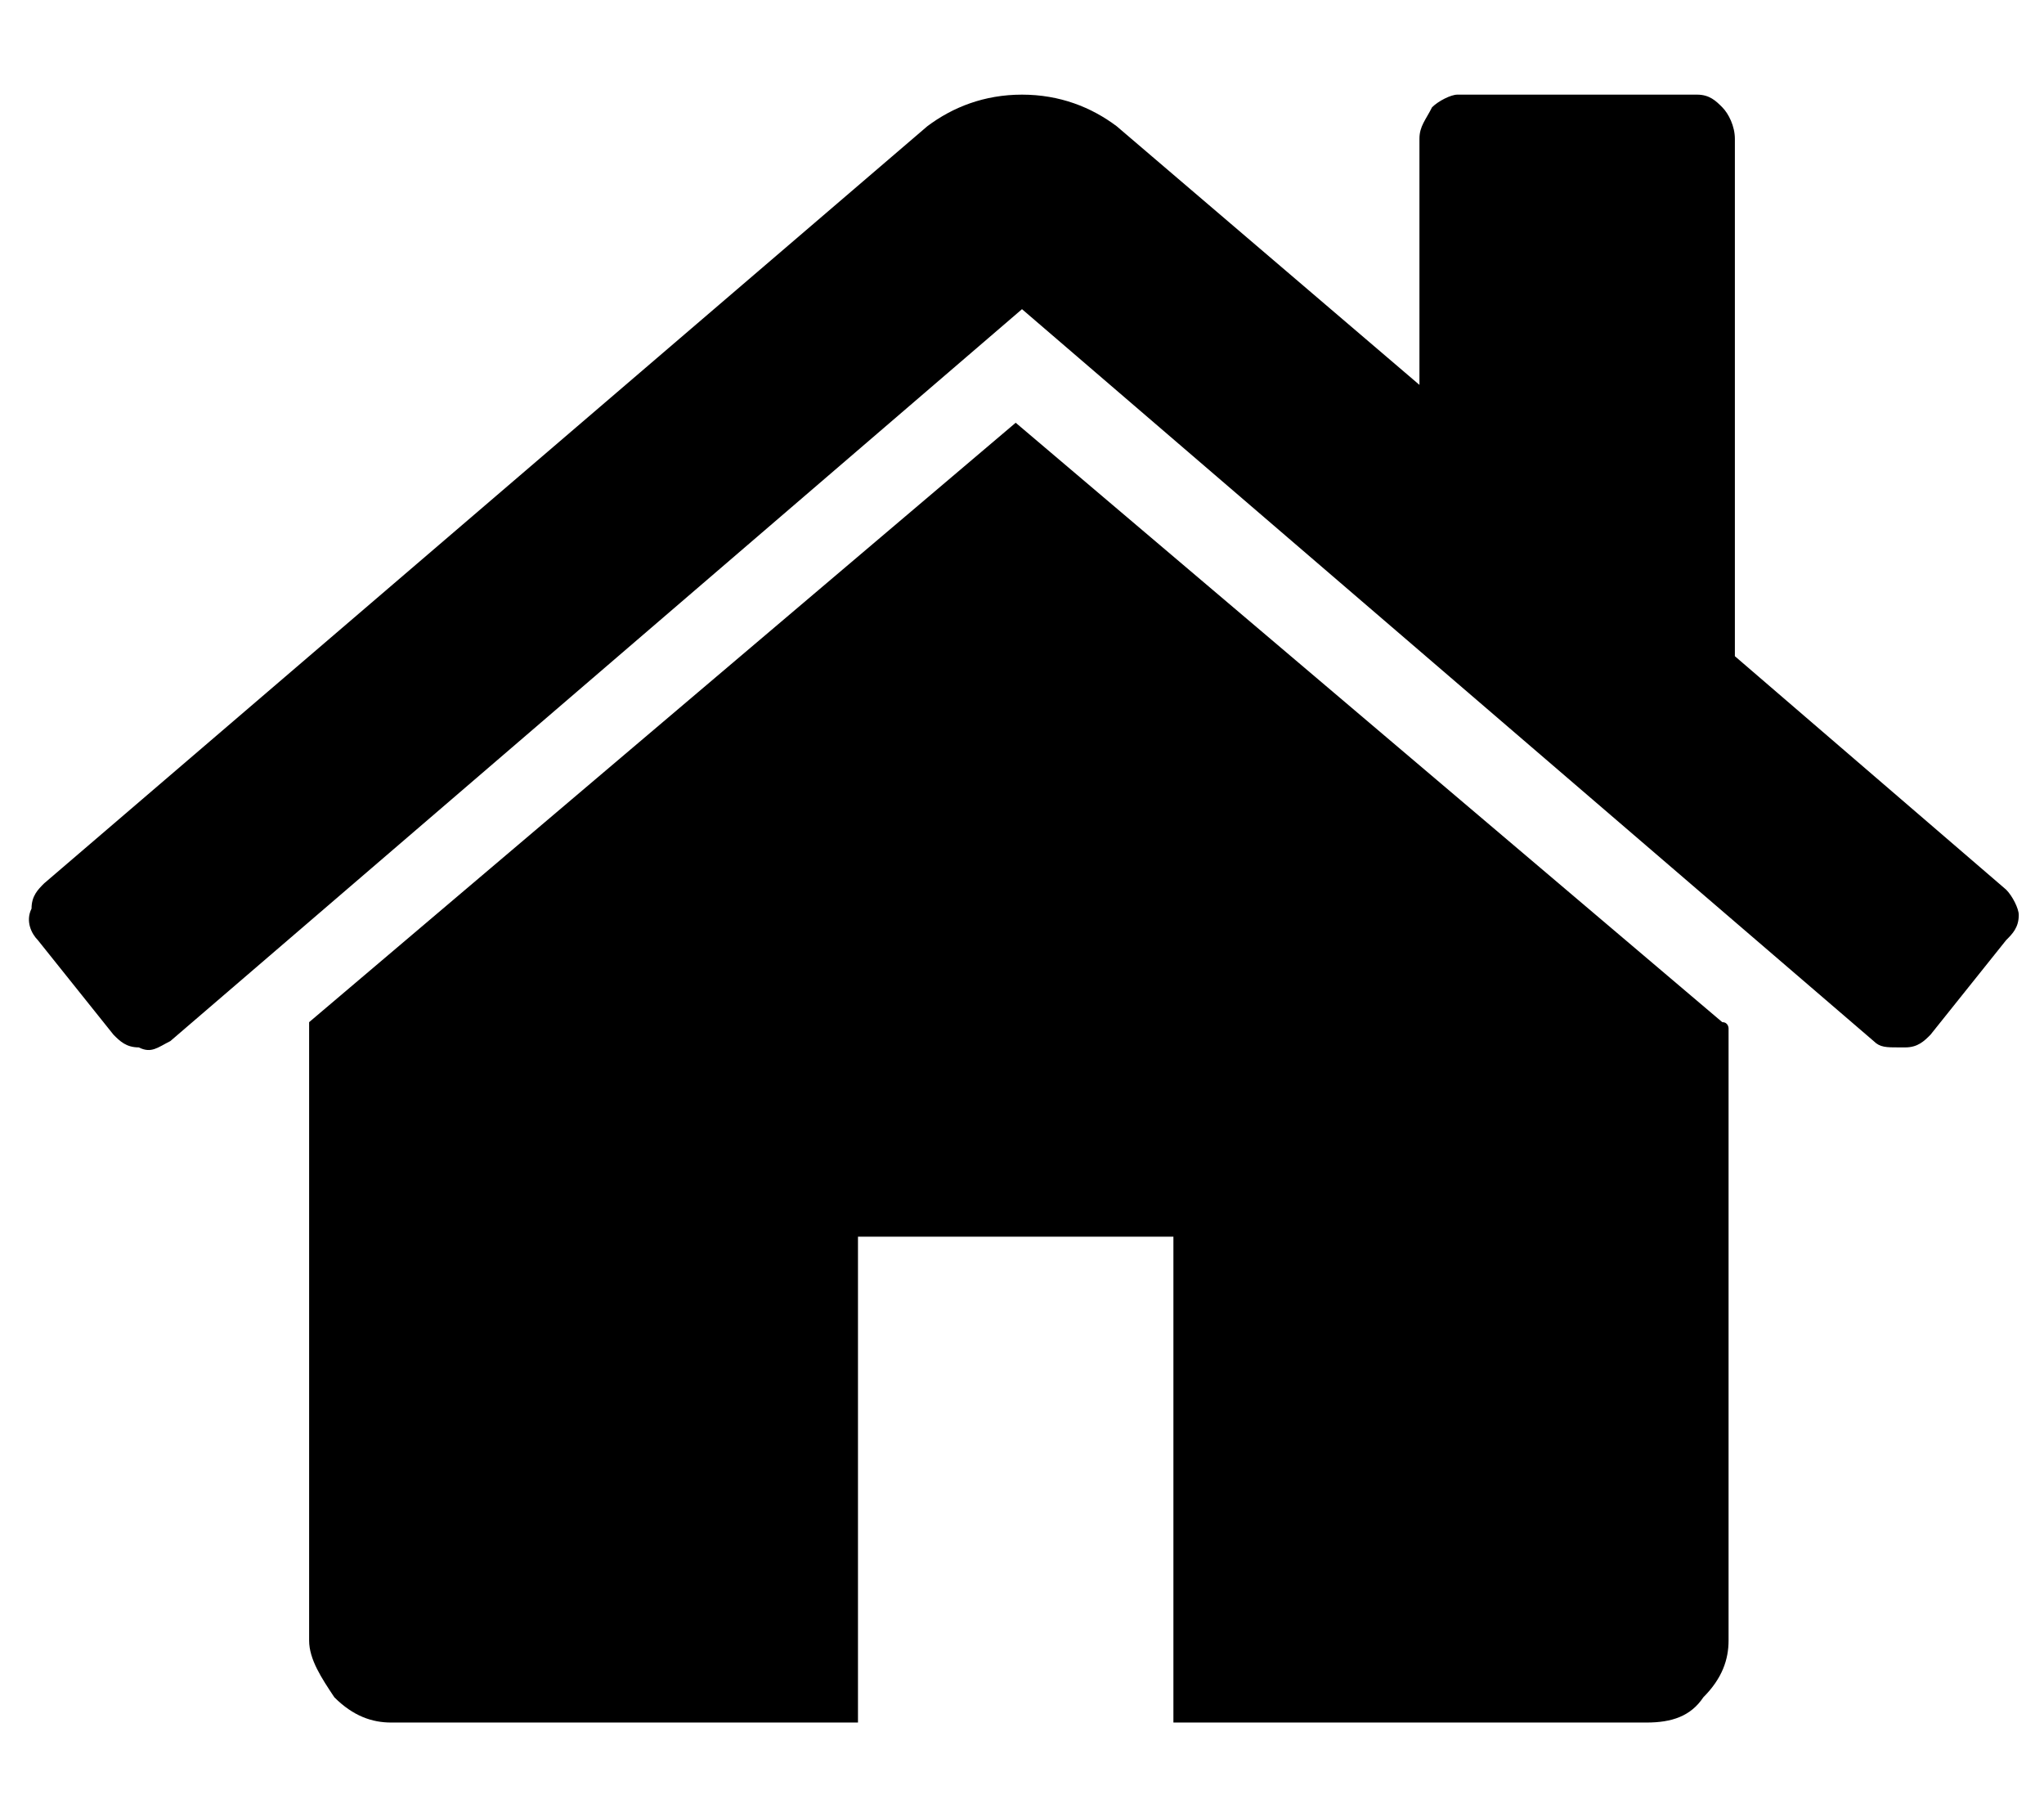 <svg xmlns="http://www.w3.org/2000/svg" class="icon-home" viewBox="0 0 32.4 28.8"><path d="M31.8 14.9l-1.2 1.5c-0.1 0.1-0.2 0.2-0.4 0.2h-0.1c-0.2 0-0.3 0-0.4-0.1L16.2 4.9 2.7 16.5c-0.2 0.1-0.3 0.2-0.5 0.1 -0.2 0-0.3-0.1-0.4-0.2l-1.2-1.5c-0.1-0.1-0.2-0.3-0.1-0.5 0-0.2 0.1-0.3 0.2-0.4L14.7 2c0.4-0.3 0.9-0.5 1.5-0.5s1.1 0.2 1.5 0.5l4.8 4.1V2.2c0-0.2 0.1-0.3 0.2-0.5 0.1-0.1 0.3-0.2 0.4-0.2h3.8c0.2 0 0.3 0.1 0.4 0.2 0.1 0.1 0.2 0.3 0.2 0.5v8.2l4.3 3.7c0.1 0.1 0.2 0.3 0.2 0.4C32 14.7 31.9 14.8 31.8 14.9zM27.4 16.3V26c0 0.3-0.1 0.6-0.4 0.9 -0.2 0.3-0.5 0.4-0.9 0.4h-7.5v-7.7h-5v7.7H6.2c-0.3 0-0.6-0.1-0.9-0.4 -0.2-0.3-0.4-0.6-0.4-0.9v-9.6c0 0 0 0 0-0.1 0 0 0 0 0-0.1l11.2-9.5 11.2 9.5C27.4 16.2 27.4 16.3 27.4 16.3z"/></svg>
